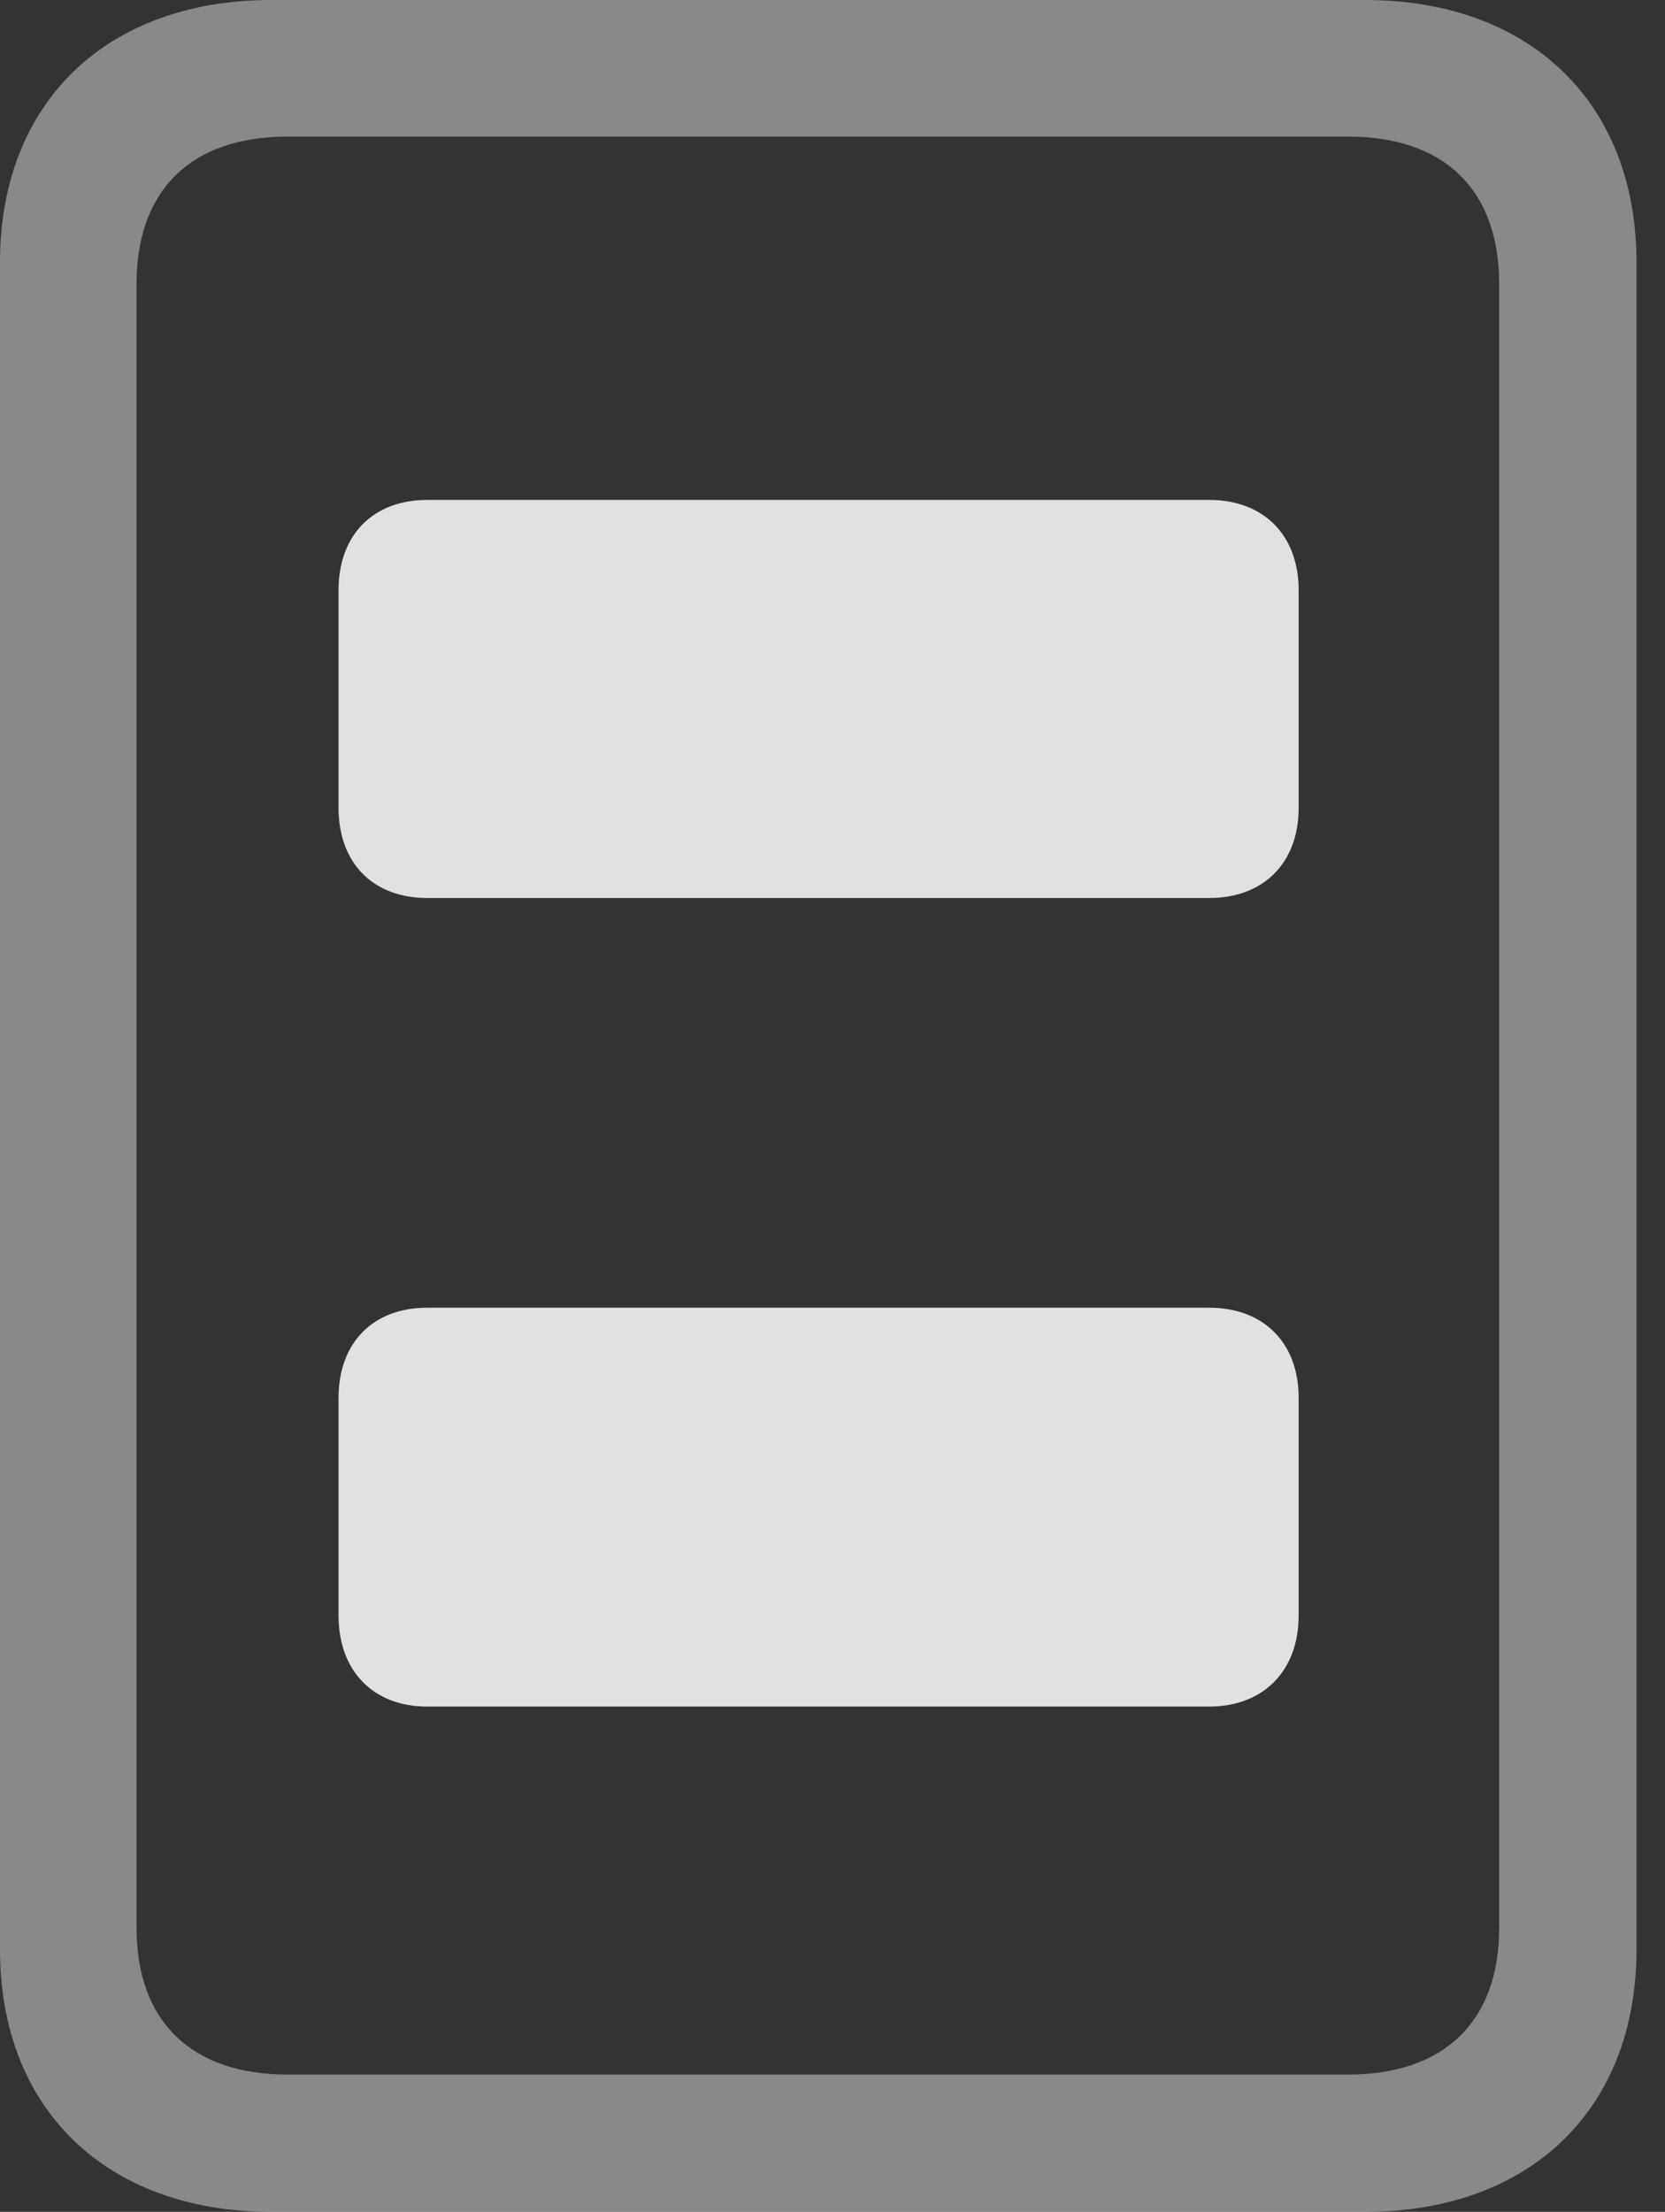 <?xml version="1.0" encoding="UTF-8"?>
<!--Generator: Apple Native CoreSVG 341-->
<!DOCTYPE svg
PUBLIC "-//W3C//DTD SVG 1.1//EN"
       "http://www.w3.org/Graphics/SVG/1.1/DTD/svg11.dtd">
<svg version="1.1" xmlns="http://www.w3.org/2000/svg" xmlns:xlink="http://www.w3.org/1999/xlink" viewBox="0 0 21.084 27.998">
 <rect x="0" y="0" width="21.084" height="27.998" fill="#333333" stroke="none"/>
 <g>
  <rect height="27.998" opacity="0" width="21.084" x="0" y="0"/>
  <path d="M0 24.678C0 26.699 1.348 27.998 3.438 27.998L17.285 27.998C19.375 27.998 20.723 26.699 20.723 24.678L20.723 3.32C20.723 1.299 19.375 0 17.285 0L3.438 0C1.348 0 0 1.299 0 3.32ZM1.729 24.404L1.729 3.594C1.729 2.402 2.422 1.729 3.643 1.729L17.07 1.729C18.291 1.729 18.984 2.402 18.984 3.594L18.984 24.404C18.984 25.586 18.291 26.26 17.07 26.26L3.643 26.26C2.422 26.26 1.729 25.586 1.729 24.404Z" fill="white" fill-opacity="0.425"/>
  <path d="M5.41 11.367L15.312 11.367C15.996 11.367 16.445 10.928 16.445 10.225L16.445 7.471C16.445 6.768 15.996 6.328 15.312 6.328L5.41 6.328C4.727 6.328 4.287 6.768 4.287 7.471L4.287 10.225C4.287 10.928 4.727 11.367 5.41 11.367ZM5.41 21.602L15.312 21.602C15.996 21.602 16.445 21.152 16.445 20.449L16.445 17.695C16.445 16.992 15.996 16.553 15.312 16.553L5.41 16.553C4.727 16.553 4.287 16.992 4.287 17.695L4.287 20.449C4.287 21.152 4.727 21.602 5.41 21.602Z" fill="white" fill-opacity="0.85"/>
 </g>
</svg>
